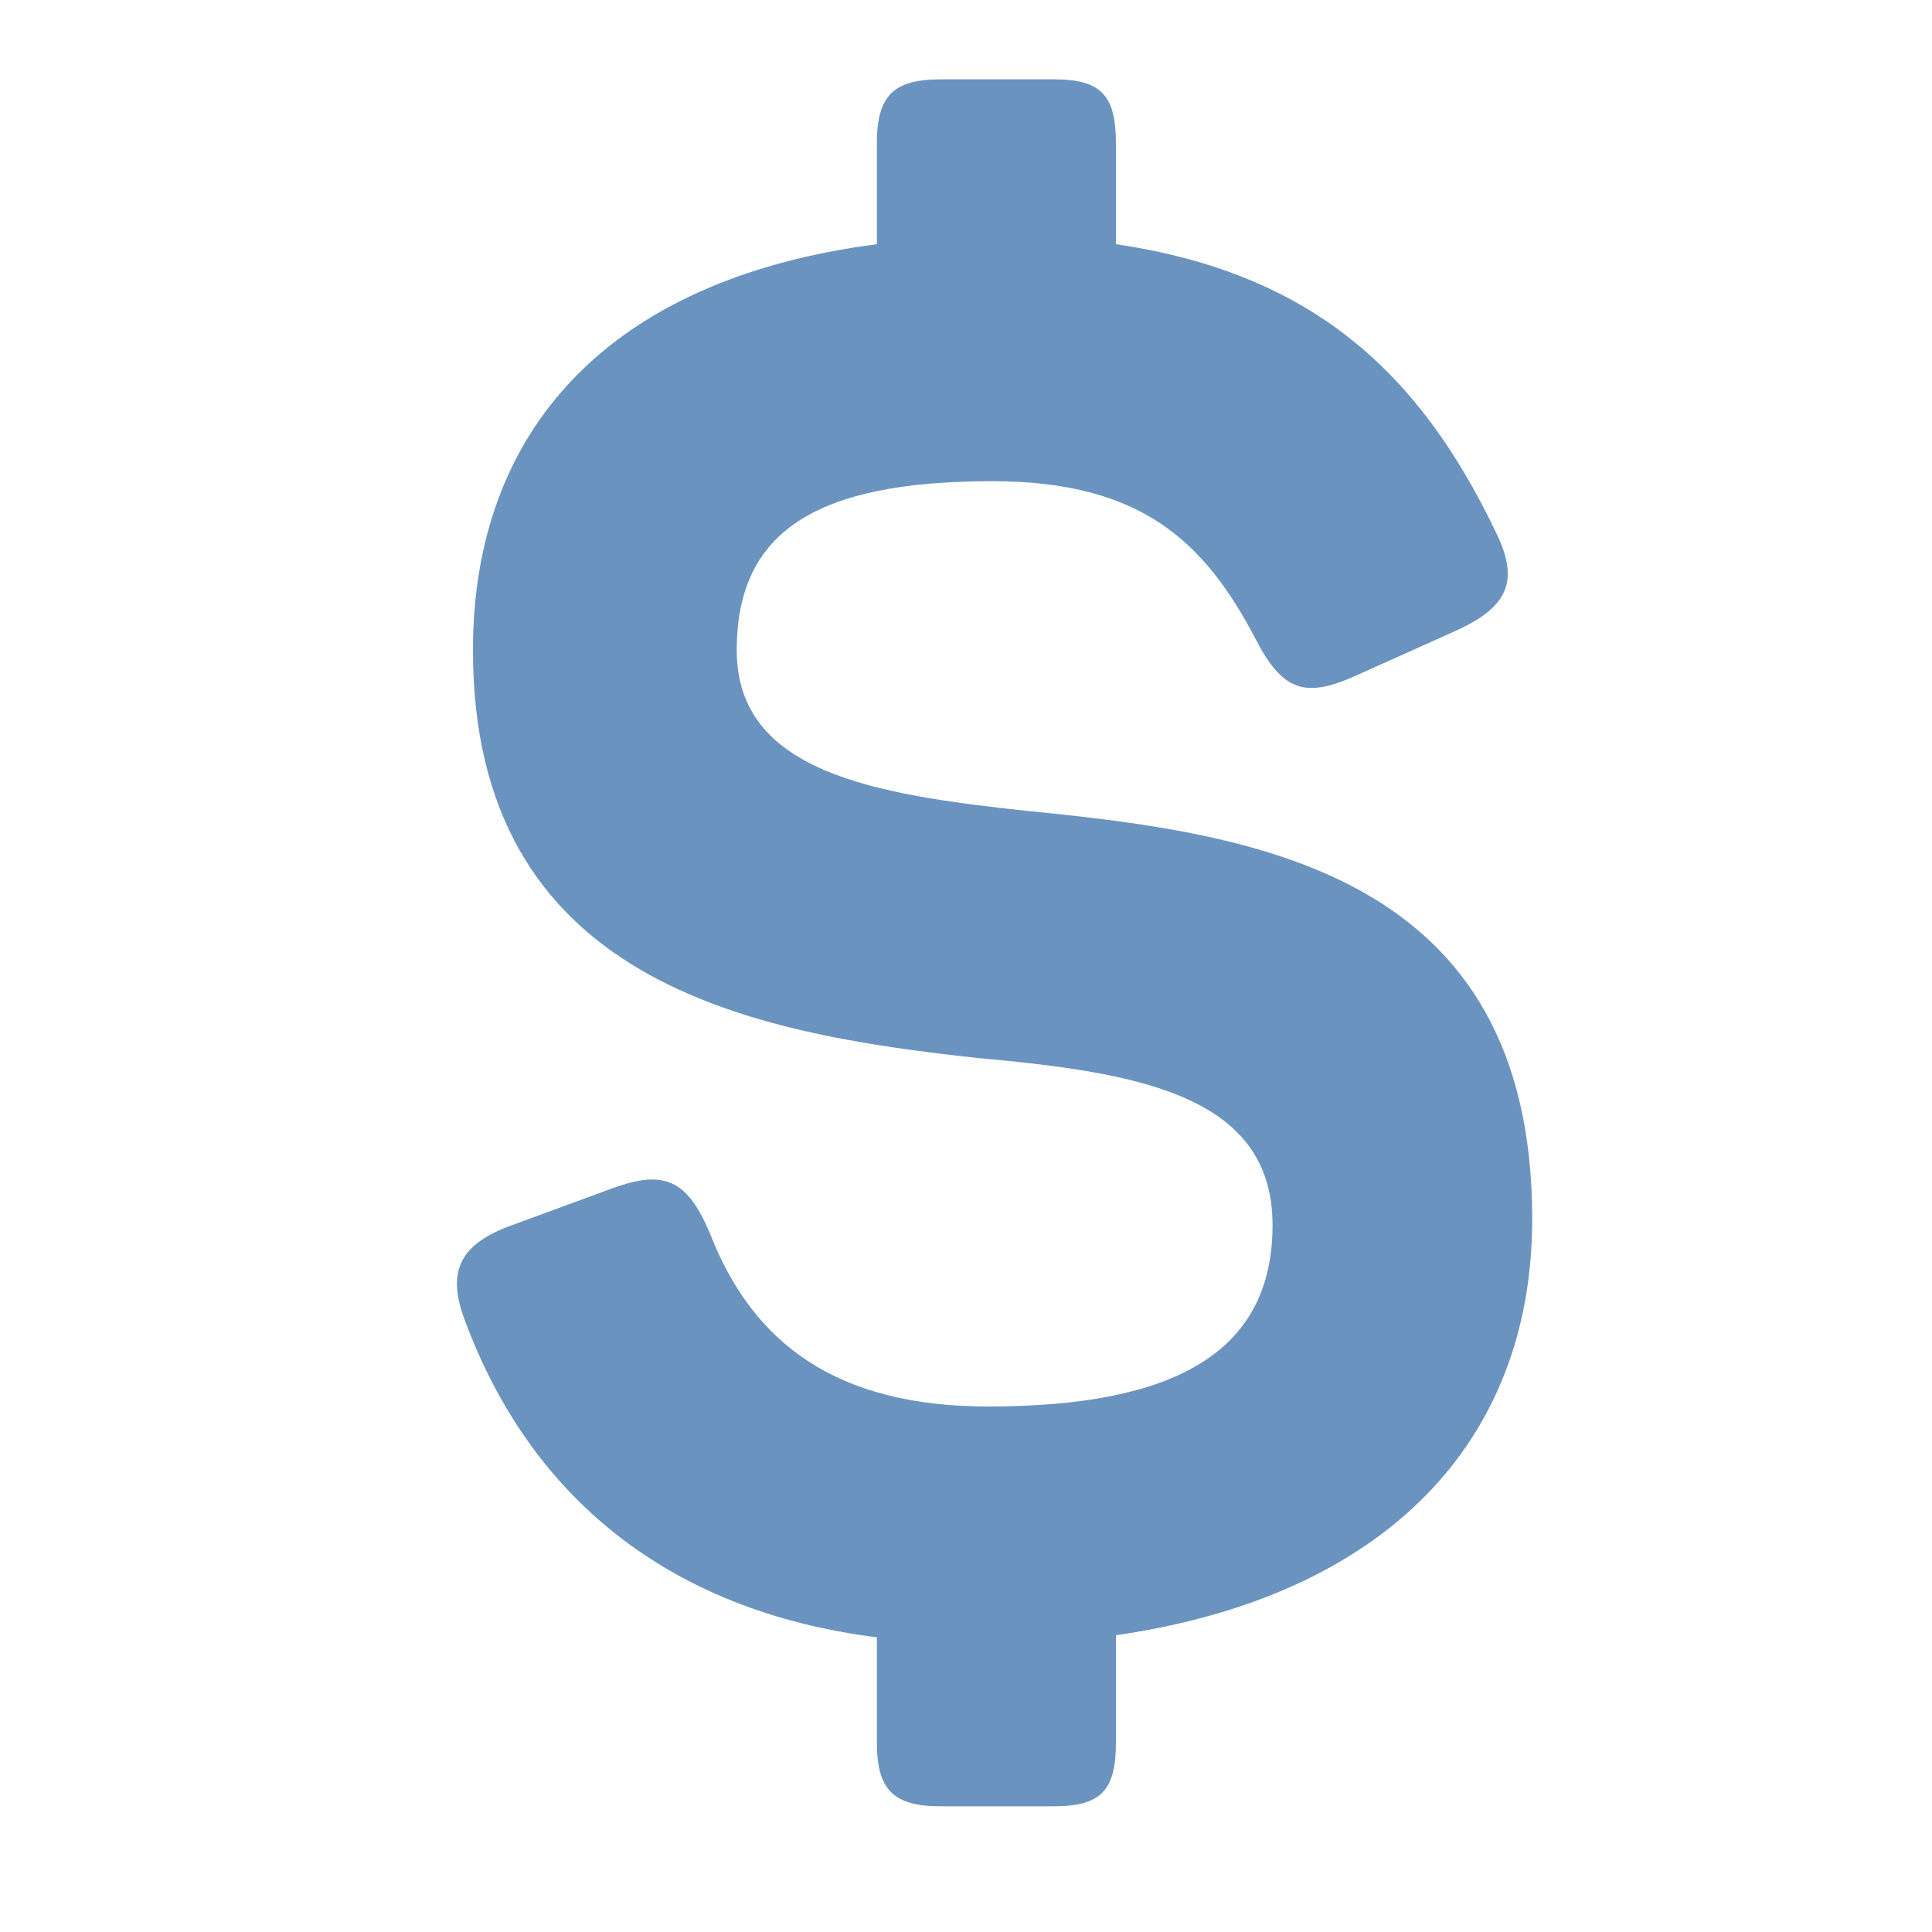 <svg width="16" height="16" viewBox="0 0 9 15" fill="#6B93C0" xmlns="http://www.w3.org/2000/svg">
<path d="M5.184 0.616H4.304C3.936 0.616 3.808 0.744 3.808 1.112V1.896C1.712 2.168 0.672 3.352 0.672 5.048C0.672 7.624 2.816 8.024 4.608 8.216C5.84 8.328 6.88 8.504 6.88 9.512C6.88 10.504 6.112 10.92 4.672 10.92C3.504 10.92 2.848 10.44 2.512 9.576C2.336 9.16 2.16 9.08 1.76 9.224L0.976 9.512C0.576 9.656 0.464 9.864 0.608 10.248C1.104 11.592 2.16 12.504 3.808 12.712V13.528C3.808 13.896 3.936 14.024 4.304 14.024H5.184C5.552 14.024 5.664 13.896 5.664 13.528V12.696C7.76 12.392 8.896 11.192 8.896 9.464C8.896 6.776 6.752 6.472 4.976 6.296C3.776 6.168 2.72 5.992 2.72 5.048C2.72 4.12 3.344 3.736 4.704 3.736C5.856 3.736 6.352 4.2 6.752 4.968C6.96 5.368 7.136 5.416 7.504 5.256L8.288 4.904C8.72 4.712 8.8 4.504 8.608 4.12C8.016 2.888 7.184 2.12 5.664 1.896V1.112C5.664 0.744 5.552 0.616 5.184 0.616Z" />
</svg>
